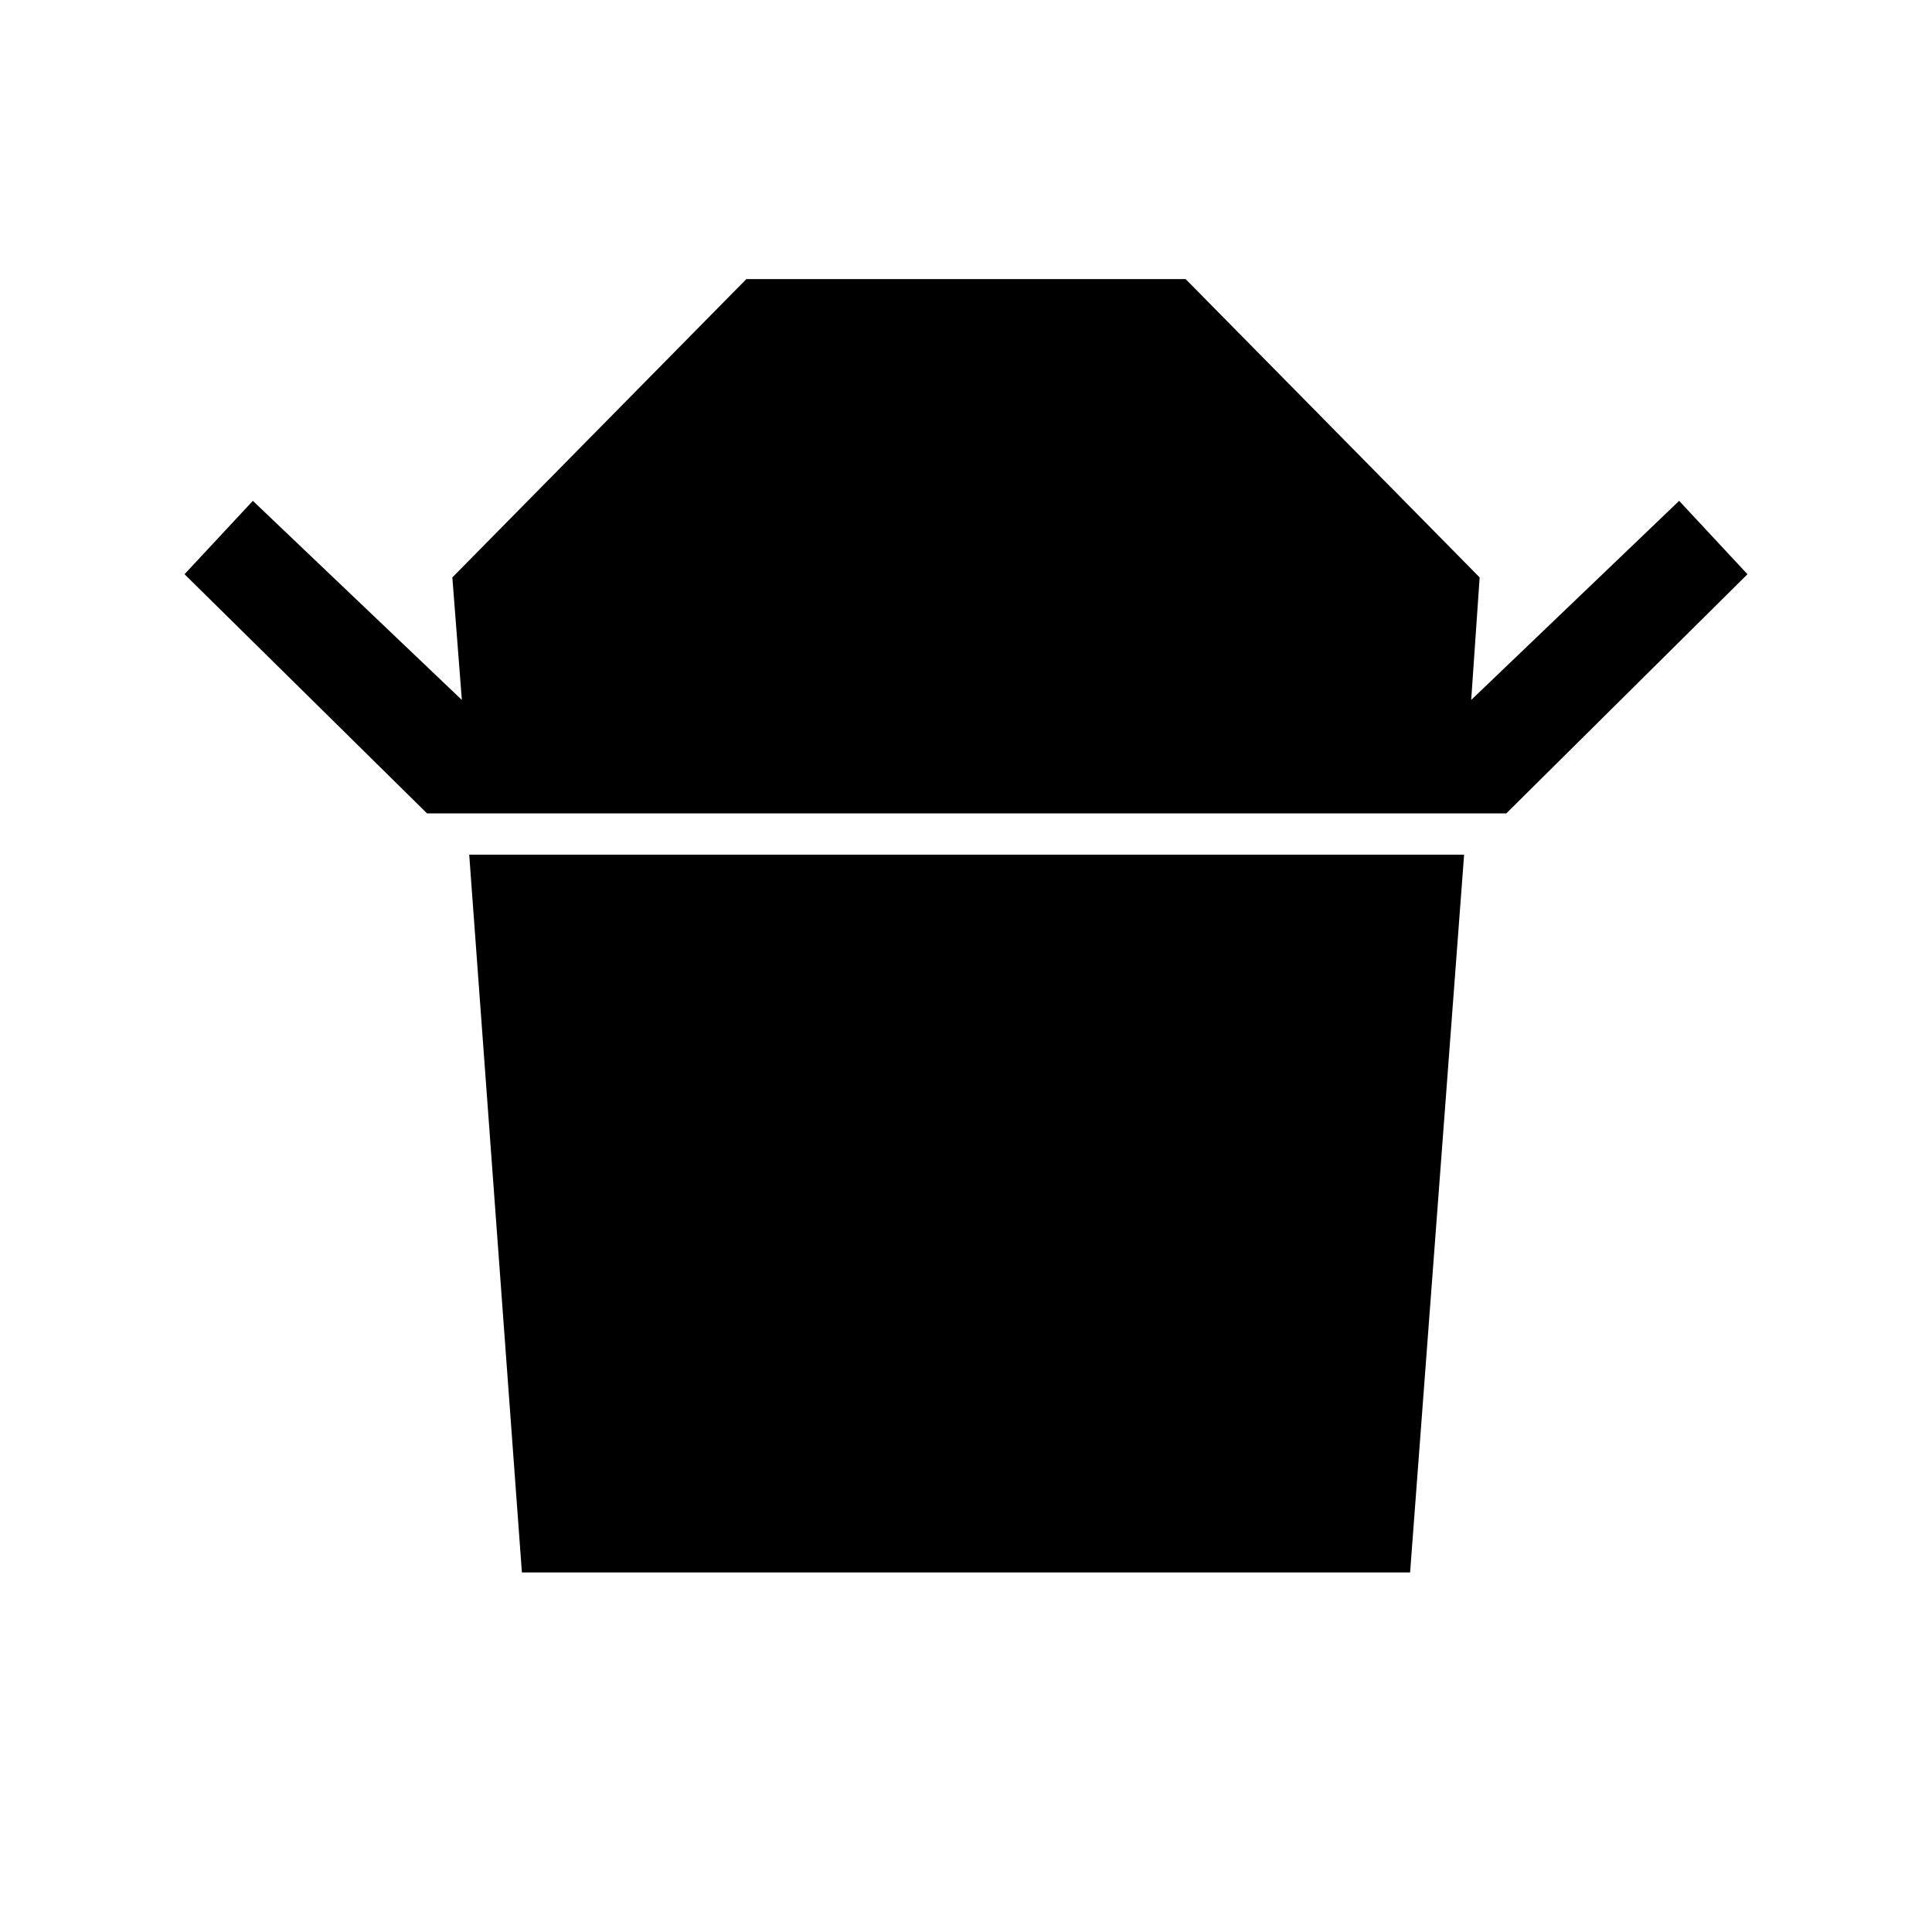 <svg xmlns="http://www.w3.org/2000/svg" height="40" viewBox="0 -960 960 960" width="40"><path d="M212.21-555.82 91.69-674.67l33.95-36.46 103.85 98.93-4.72-60.88 146.1-148.25h218.26l146.1 148.25-4.2 60.88 103.33-98.93 33.95 36.46-119.85 118.85H212.21Zm47.12 377.15-26.18-356.66h494.36l-26.84 356.66H259.33Z"/></svg>